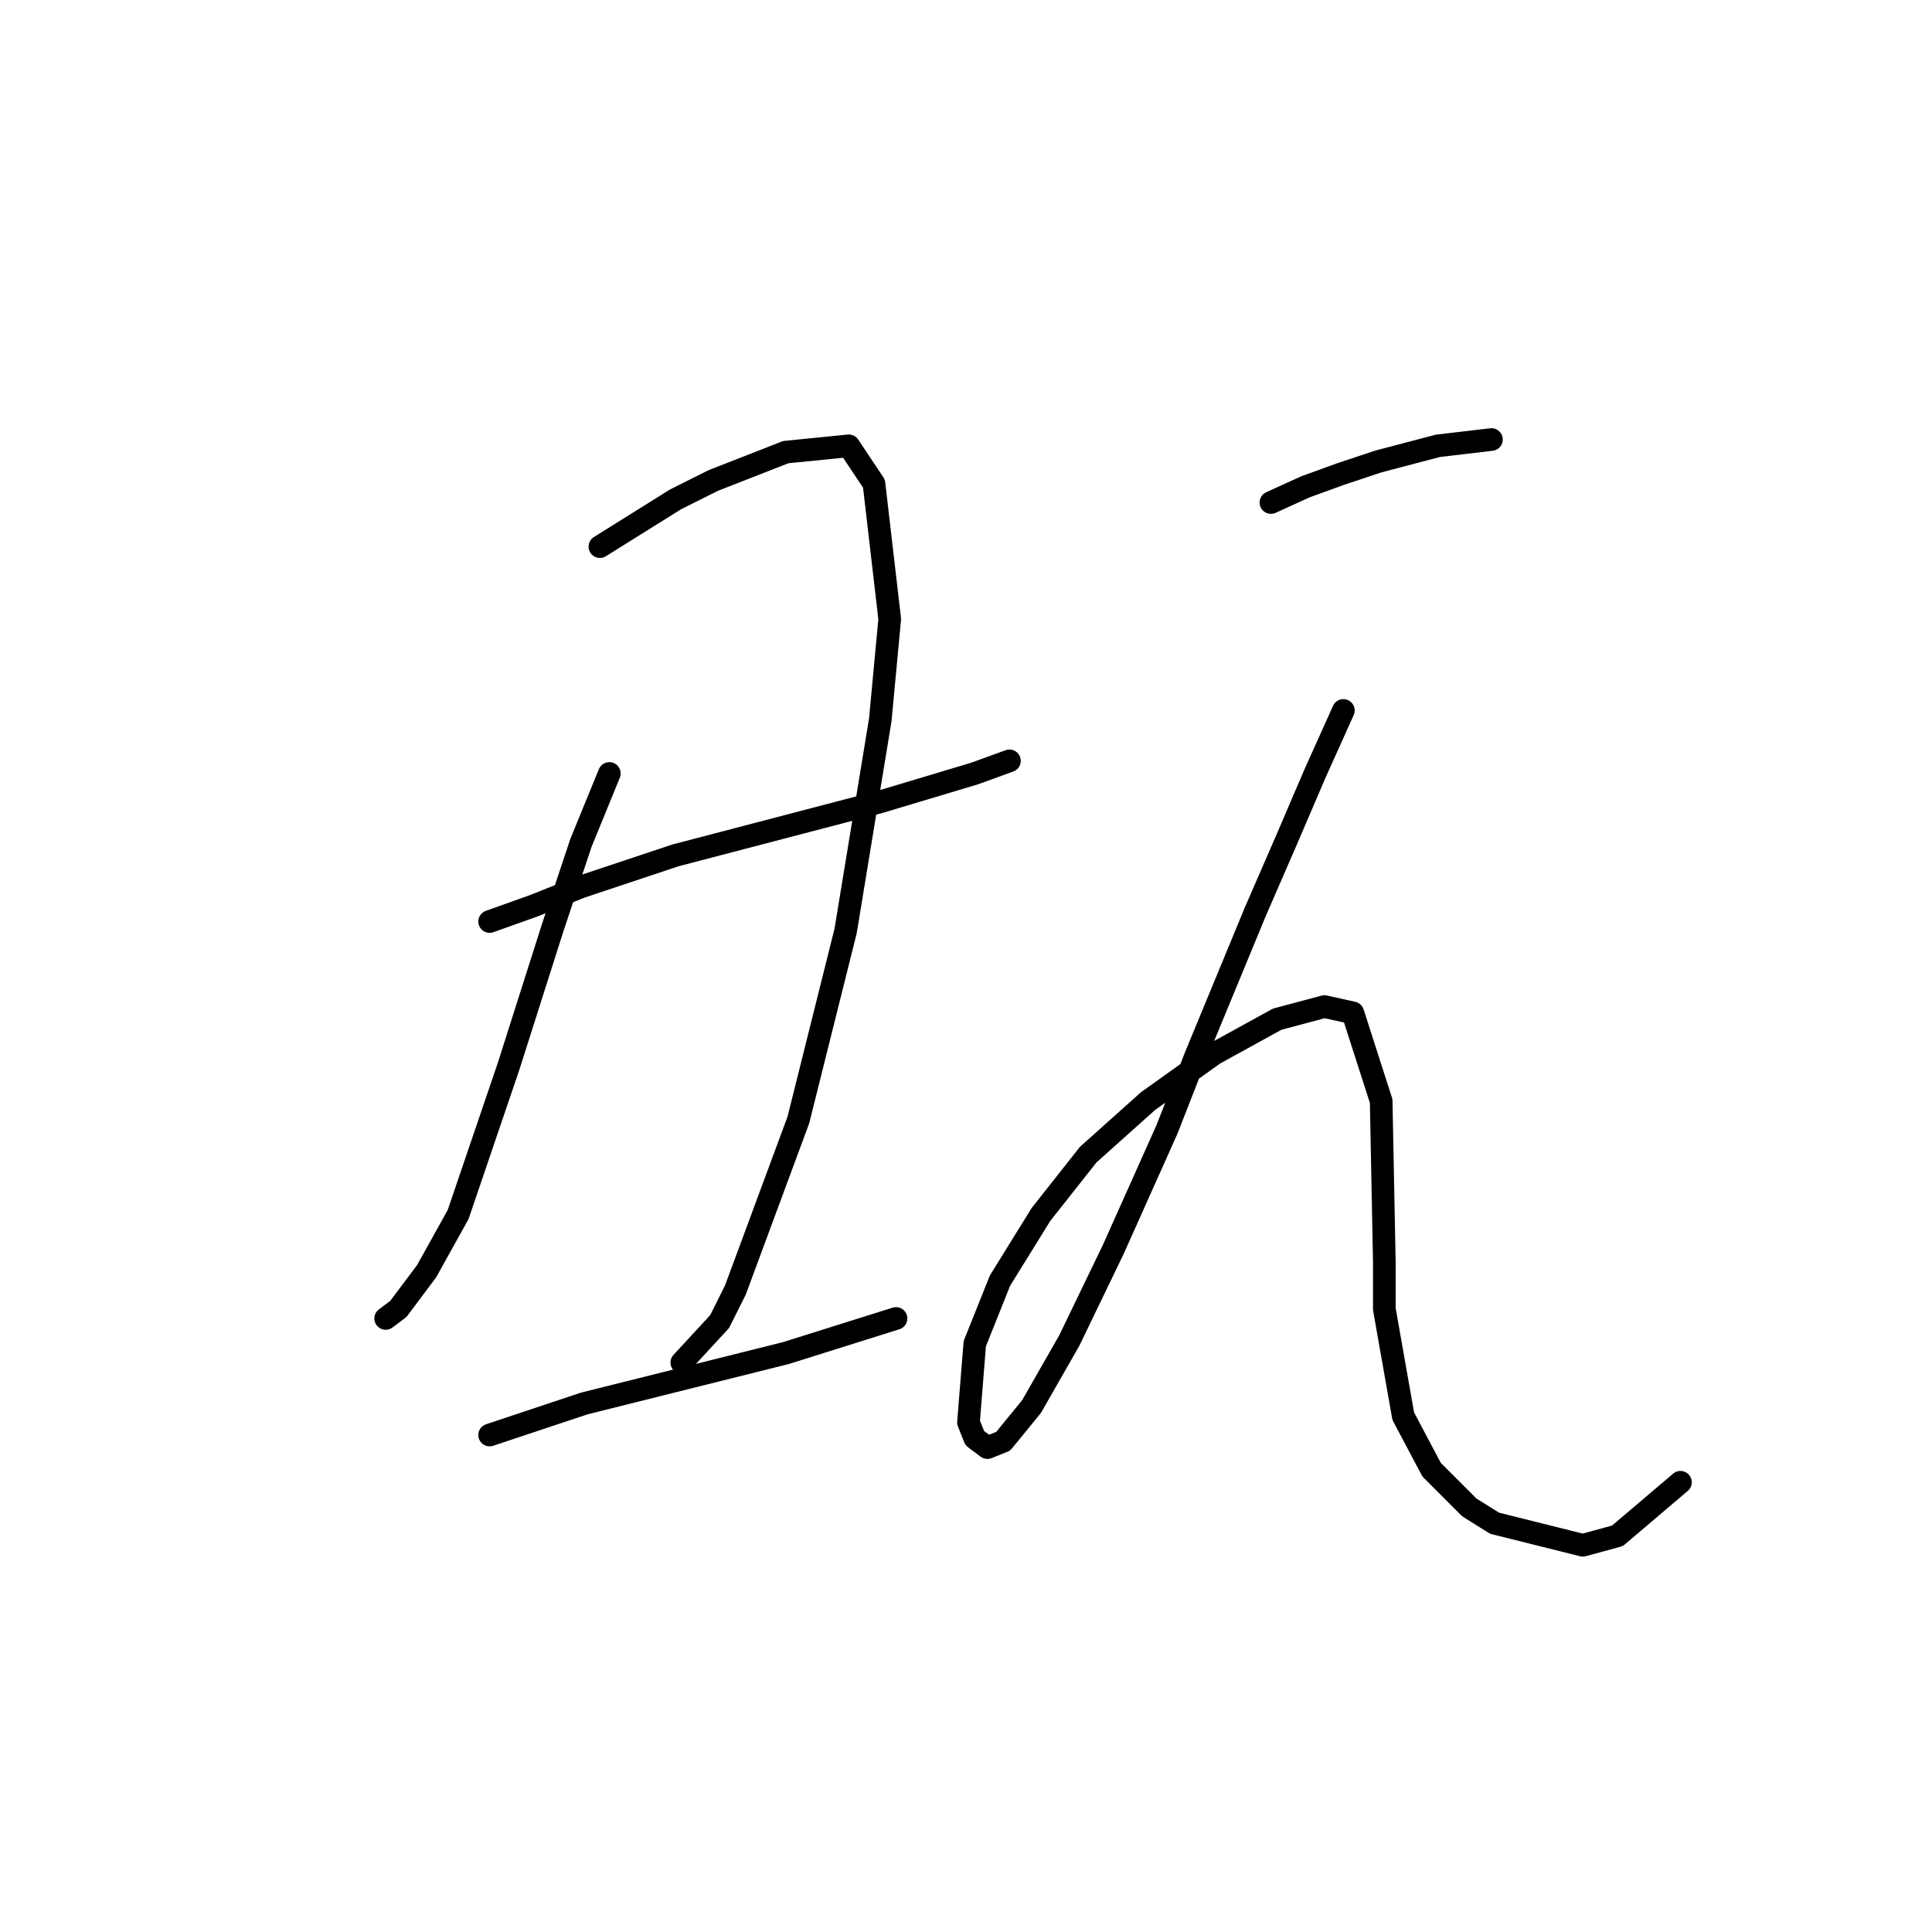 <?xml version="1.0" standalone="no"?>
    <svg width="256" height="256" xmlns="http://www.w3.org/2000/svg" version="1.1">
    <polyline stroke="black" stroke-width="3" stroke-linecap="round" fill="transparent" stroke-linejoin="round" points="79.49 72.431 89.508 66.17 94.517 63.665 104.118 59.908 112.467 59.074 115.806 64.083 117.893 82.032 116.641 95.39 112.049 123.358 105.788 148.404 97.439 170.945 95.352 175.12 90.343 180.546 90.343 180.546 " />
        <polyline stroke="black" stroke-width="3" stroke-linecap="round" fill="transparent" stroke-linejoin="round" points="80.742 102.487 76.985 111.67 73.228 122.941 67.384 141.308 60.705 160.927 56.531 168.441 52.774 173.45 51.104 174.702 51.104 174.702 " />
        <polyline stroke="black" stroke-width="3" stroke-linecap="round" fill="transparent" stroke-linejoin="round" points="64.879 122.106 70.724 120.019 76.985 117.514 89.508 113.34 116.641 106.243 129.164 102.487 133.756 100.817 133.756 100.817 " />
        <polyline stroke="black" stroke-width="3" stroke-linecap="round" fill="transparent" stroke-linejoin="round" points="64.879 190.147 77.402 185.973 90.76 182.633 104.118 179.294 118.728 174.702 118.728 174.702 " />
        <polyline stroke="black" stroke-width="3" stroke-linecap="round" fill="transparent" stroke-linejoin="round" points="168.403 66.587 172.994 64.5 177.586 62.831 182.595 61.161 190.526 59.074 197.623 58.239 197.623 58.239 " />
        <polyline stroke="black" stroke-width="3" stroke-linecap="round" fill="transparent" stroke-linejoin="round" points="178.004 94.138 174.247 102.487 170.49 111.253 166.315 120.854 158.384 140.055 154.627 149.656 147.531 165.519 141.687 177.624 136.678 186.39 132.921 190.982 130.834 191.817 129.164 190.565 128.329 188.477 129.164 178.042 132.503 169.693 137.93 160.927 144.192 152.996 152.123 145.899 160.889 139.638 169.237 135.046 175.499 133.376 179.256 134.211 183.013 145.899 183.43 167.188 183.43 173.45 185.935 187.643 189.692 194.739 194.701 199.748 198.04 201.835 209.728 204.757 214.32 203.505 222.669 196.409 222.669 196.409 " />
        </svg>